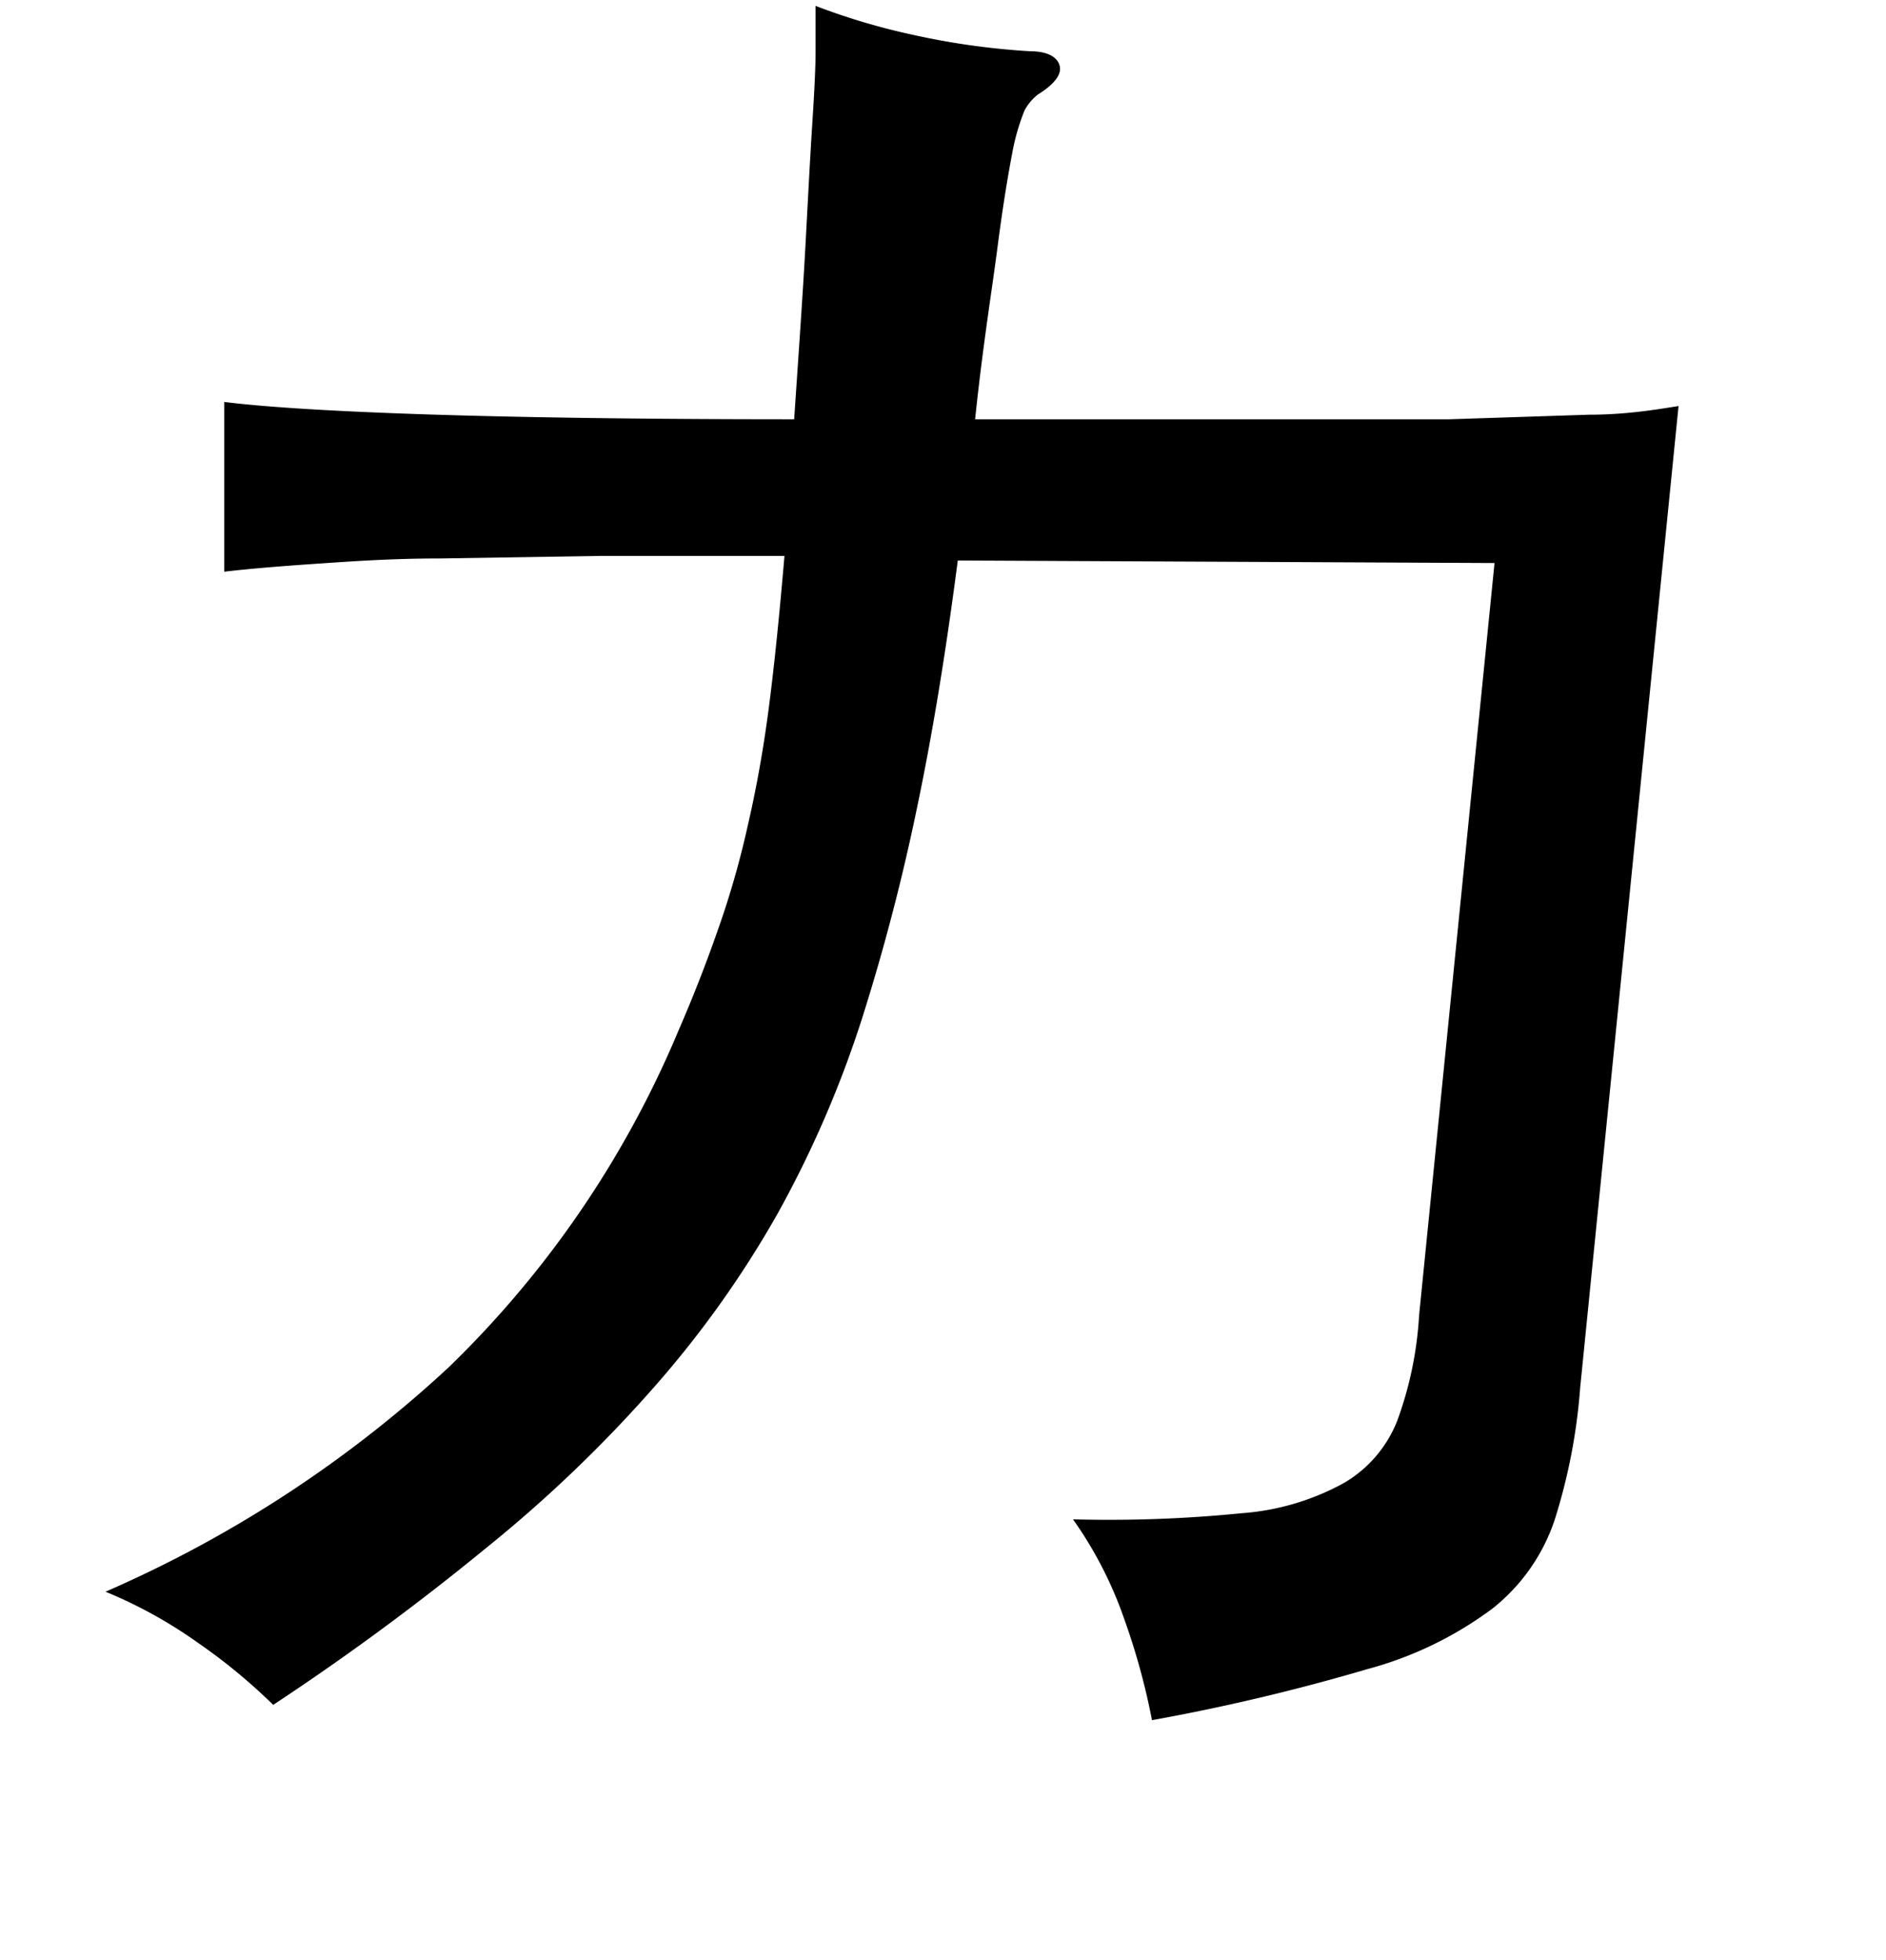 <svg xmlns="http://www.w3.org/2000/svg" width="0.51in" height="0.53in" viewBox="0 0 37 38"><title>Artboard 25</title><path d="M18.79,10.77c-.24,1.85-.51,3.48-.81,4.9a41.41,41.41,0,0,1-1.07,4.09,21.21,21.21,0,0,1-1.67,3.85A20.17,20.17,0,0,1,12.82,27a26.64,26.64,0,0,1-3.28,3.14,50,50,0,0,1-4.18,3.08A11.13,11.13,0,0,0,3.88,32a9,9,0,0,0-1.81-1,23.92,23.92,0,0,0,6.73-4.4,19.86,19.86,0,0,0,4.52-6.63c.3-.69.55-1.34.78-2a17.38,17.38,0,0,0,.57-2c.16-.69.3-1.45.41-2.29s.21-1.83.31-3c-1.26,0-2.45,0-3.59,0l-3.14.05c-1,0-1.81.06-2.54.11s-1.3.1-1.72.15V7.66C6,7.86,9.75,8,15.58,8c.09-1.33.17-2.46.22-3.38s.09-1.71.13-2.33S16,1.15,16,.78s0-.67,0-.89a13,13,0,0,0,1.92.57,14.53,14.53,0,0,0,2.29.32c.35,0,.54.12.58.29s-.11.36-.43.56a1,1,0,0,0-.26.31,4.24,4.24,0,0,0-.24.83c-.08.42-.18,1-.29,1.85S19.28,6.56,19.13,8C21.2,8,23,8,24.51,8l3.92,0,2.74-.09c.73,0,1.32-.1,1.76-.17L31,27a11.33,11.33,0,0,1-.5,2.59,3.72,3.72,0,0,1-1.22,1.74,7.23,7.23,0,0,1-2.46,1.19,40.27,40.27,0,0,1-4.22,1,13.43,13.43,0,0,0-.55-2,7.75,7.75,0,0,0-1-1.94,26.1,26.1,0,0,0,3.31-.12,4.89,4.89,0,0,0,2-.59,2.45,2.45,0,0,0,1.05-1.22,7.18,7.18,0,0,0,.43-2.07l1.48-14.76Z"/></svg>